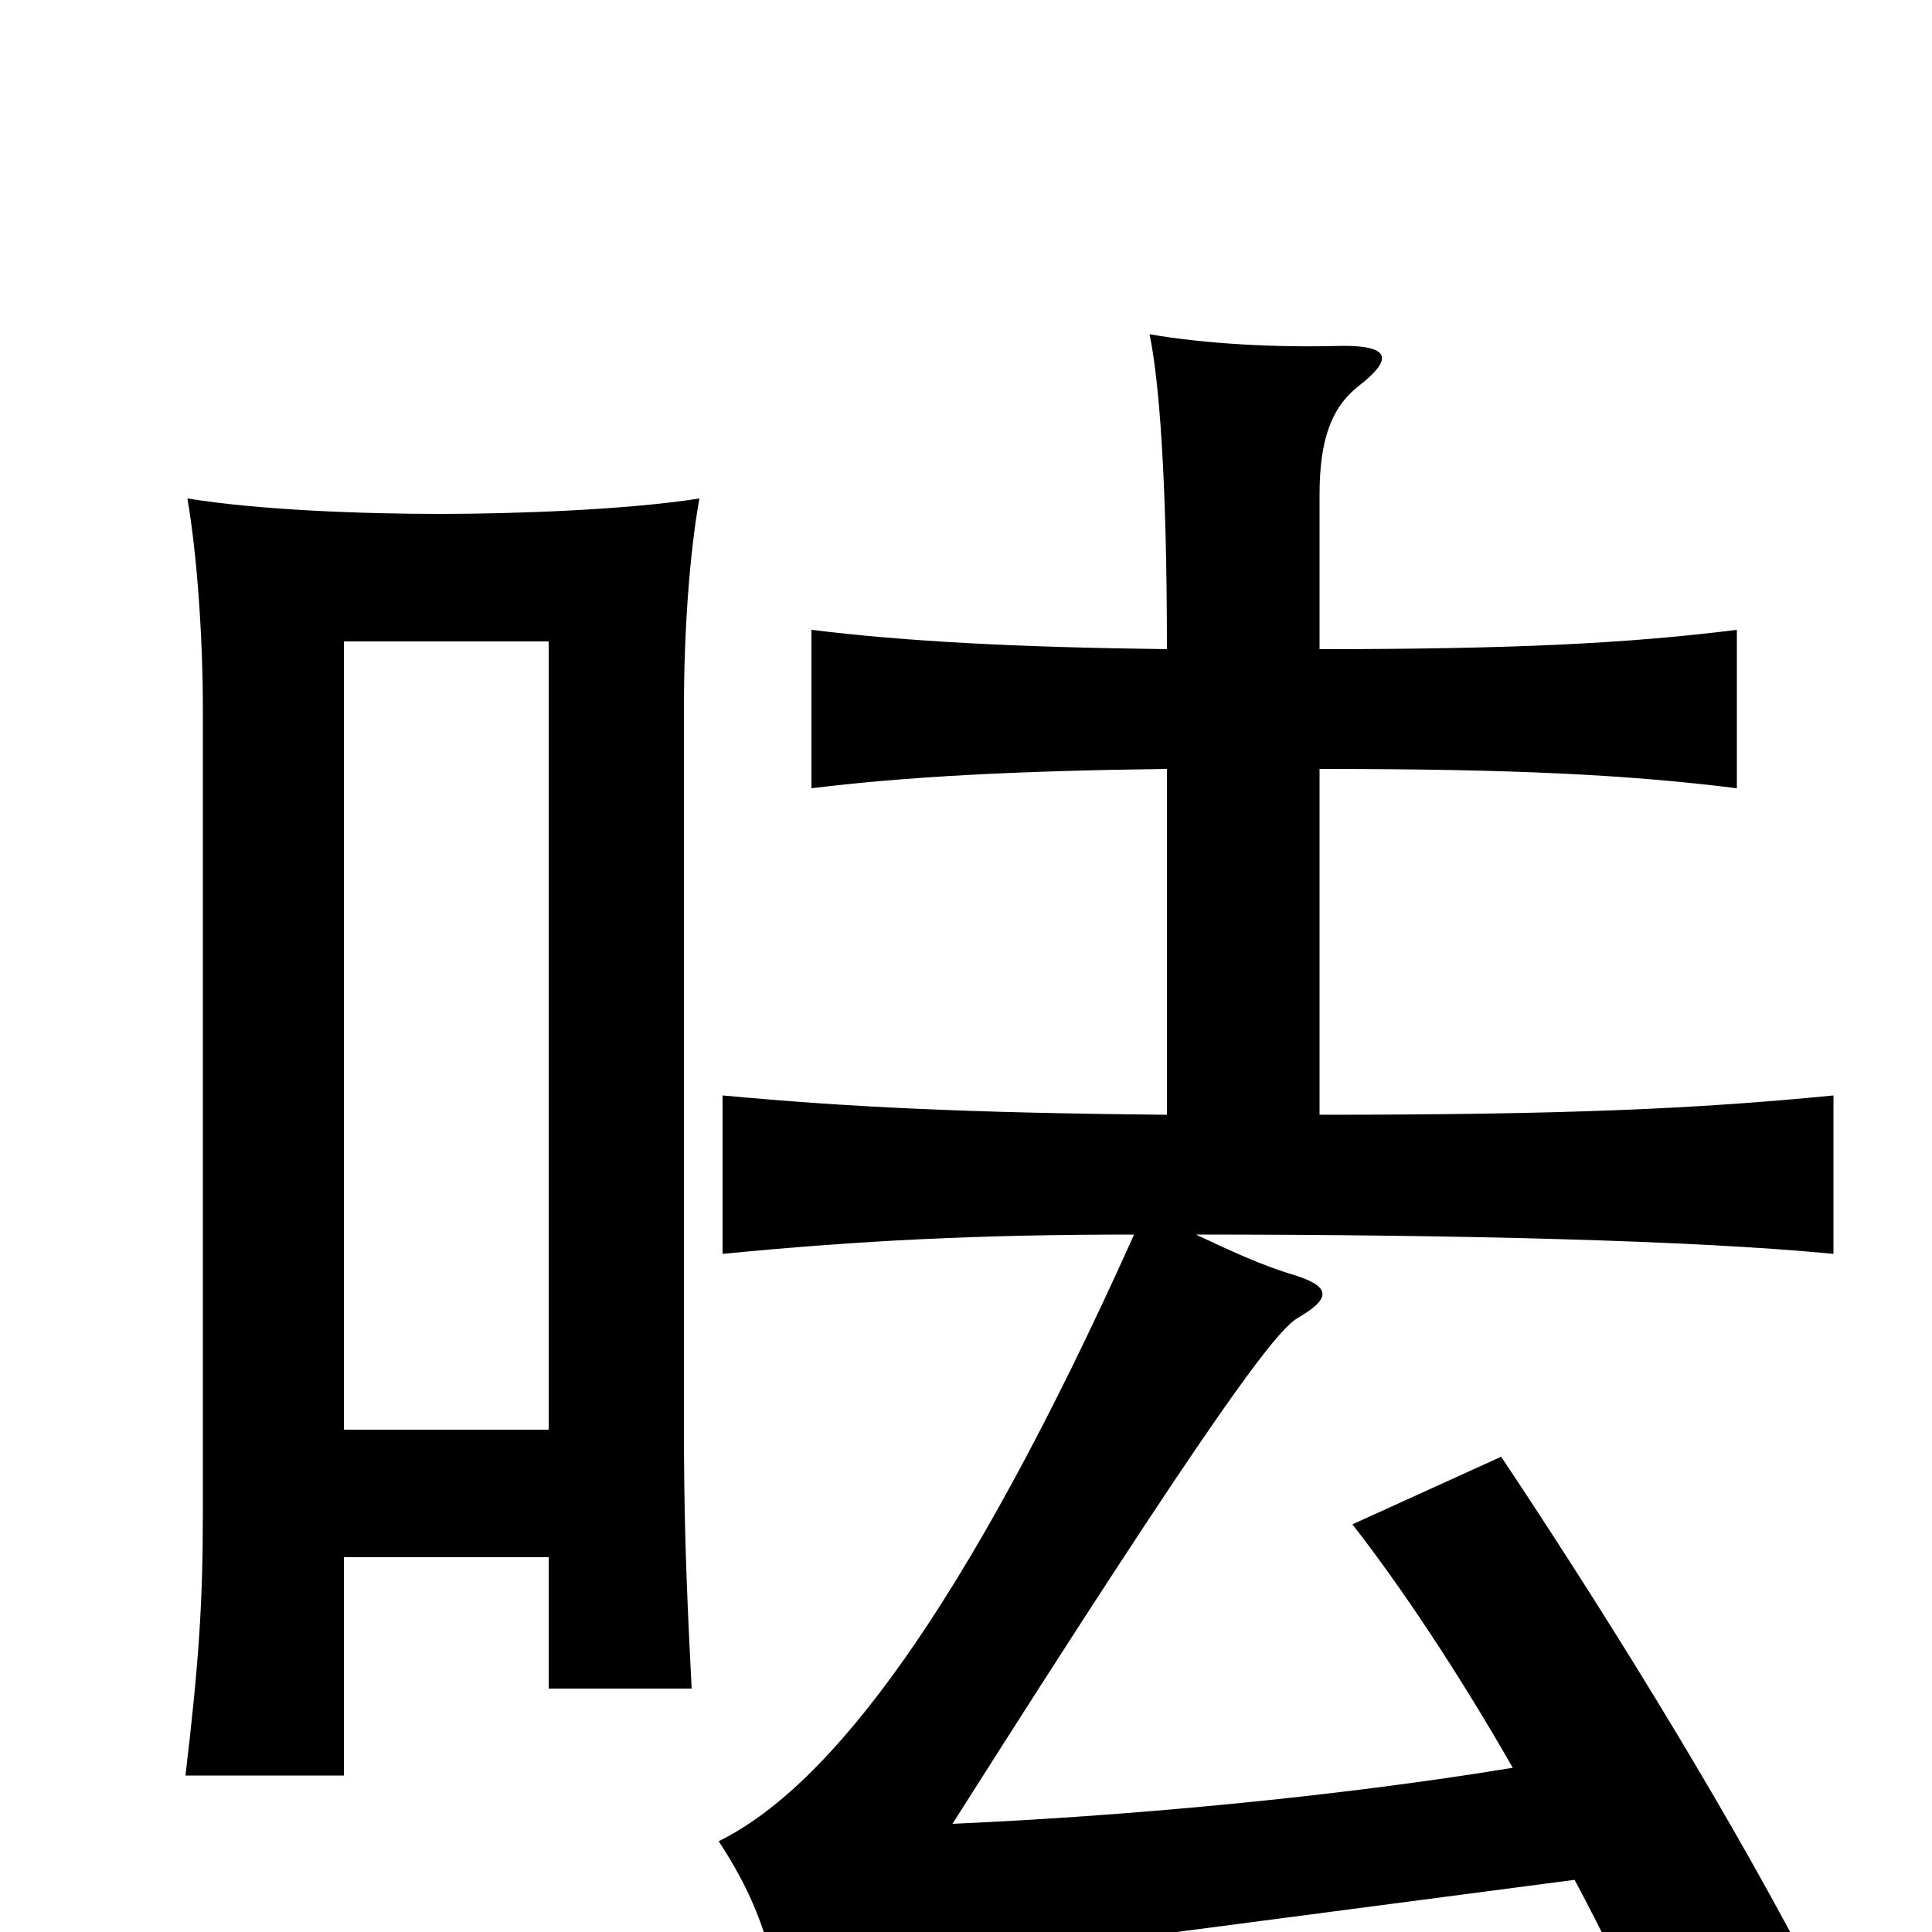 <svg xmlns="http://www.w3.org/2000/svg" viewBox="0 -1000 1000 1000">
	<path fill="#000000" d="M284 -260H178V-668H284ZM178 -194H284V-126H358C355 -184 354 -216 354 -263V-633C354 -674 357 -714 362 -742C324 -736 265 -734 228 -734C187 -734 134 -736 97 -742C102 -713 105 -670 105 -633V-217C105 -171 103 -140 96 -81H178ZM783 -85C692 -70 584 -60 493 -56C630 -272 661 -312 672 -318C689 -328 689 -334 670 -340C653 -345 636 -353 619 -361C753 -361 877 -358 949 -351V-433C878 -426 809 -423 683 -423V-602C784 -602 843 -599 899 -592V-674C843 -667 784 -664 683 -664V-744C683 -772 689 -789 703 -800C721 -814 720 -821 695 -821C660 -820 624 -822 595 -827C600 -803 604 -752 604 -664C525 -665 469 -668 420 -674V-592C469 -598 525 -601 604 -602V-423C499 -424 439 -427 374 -433V-351C446 -358 507 -361 587 -361C499 -165 429 -75 372 -47C387 -24 398 -1 404 36C438 26 484 16 548 8L815 -27C830 1 844 30 856 57L933 12C887 -75 827 -171 777 -246L700 -211C725 -179 755 -134 783 -85Z"/>
</svg>